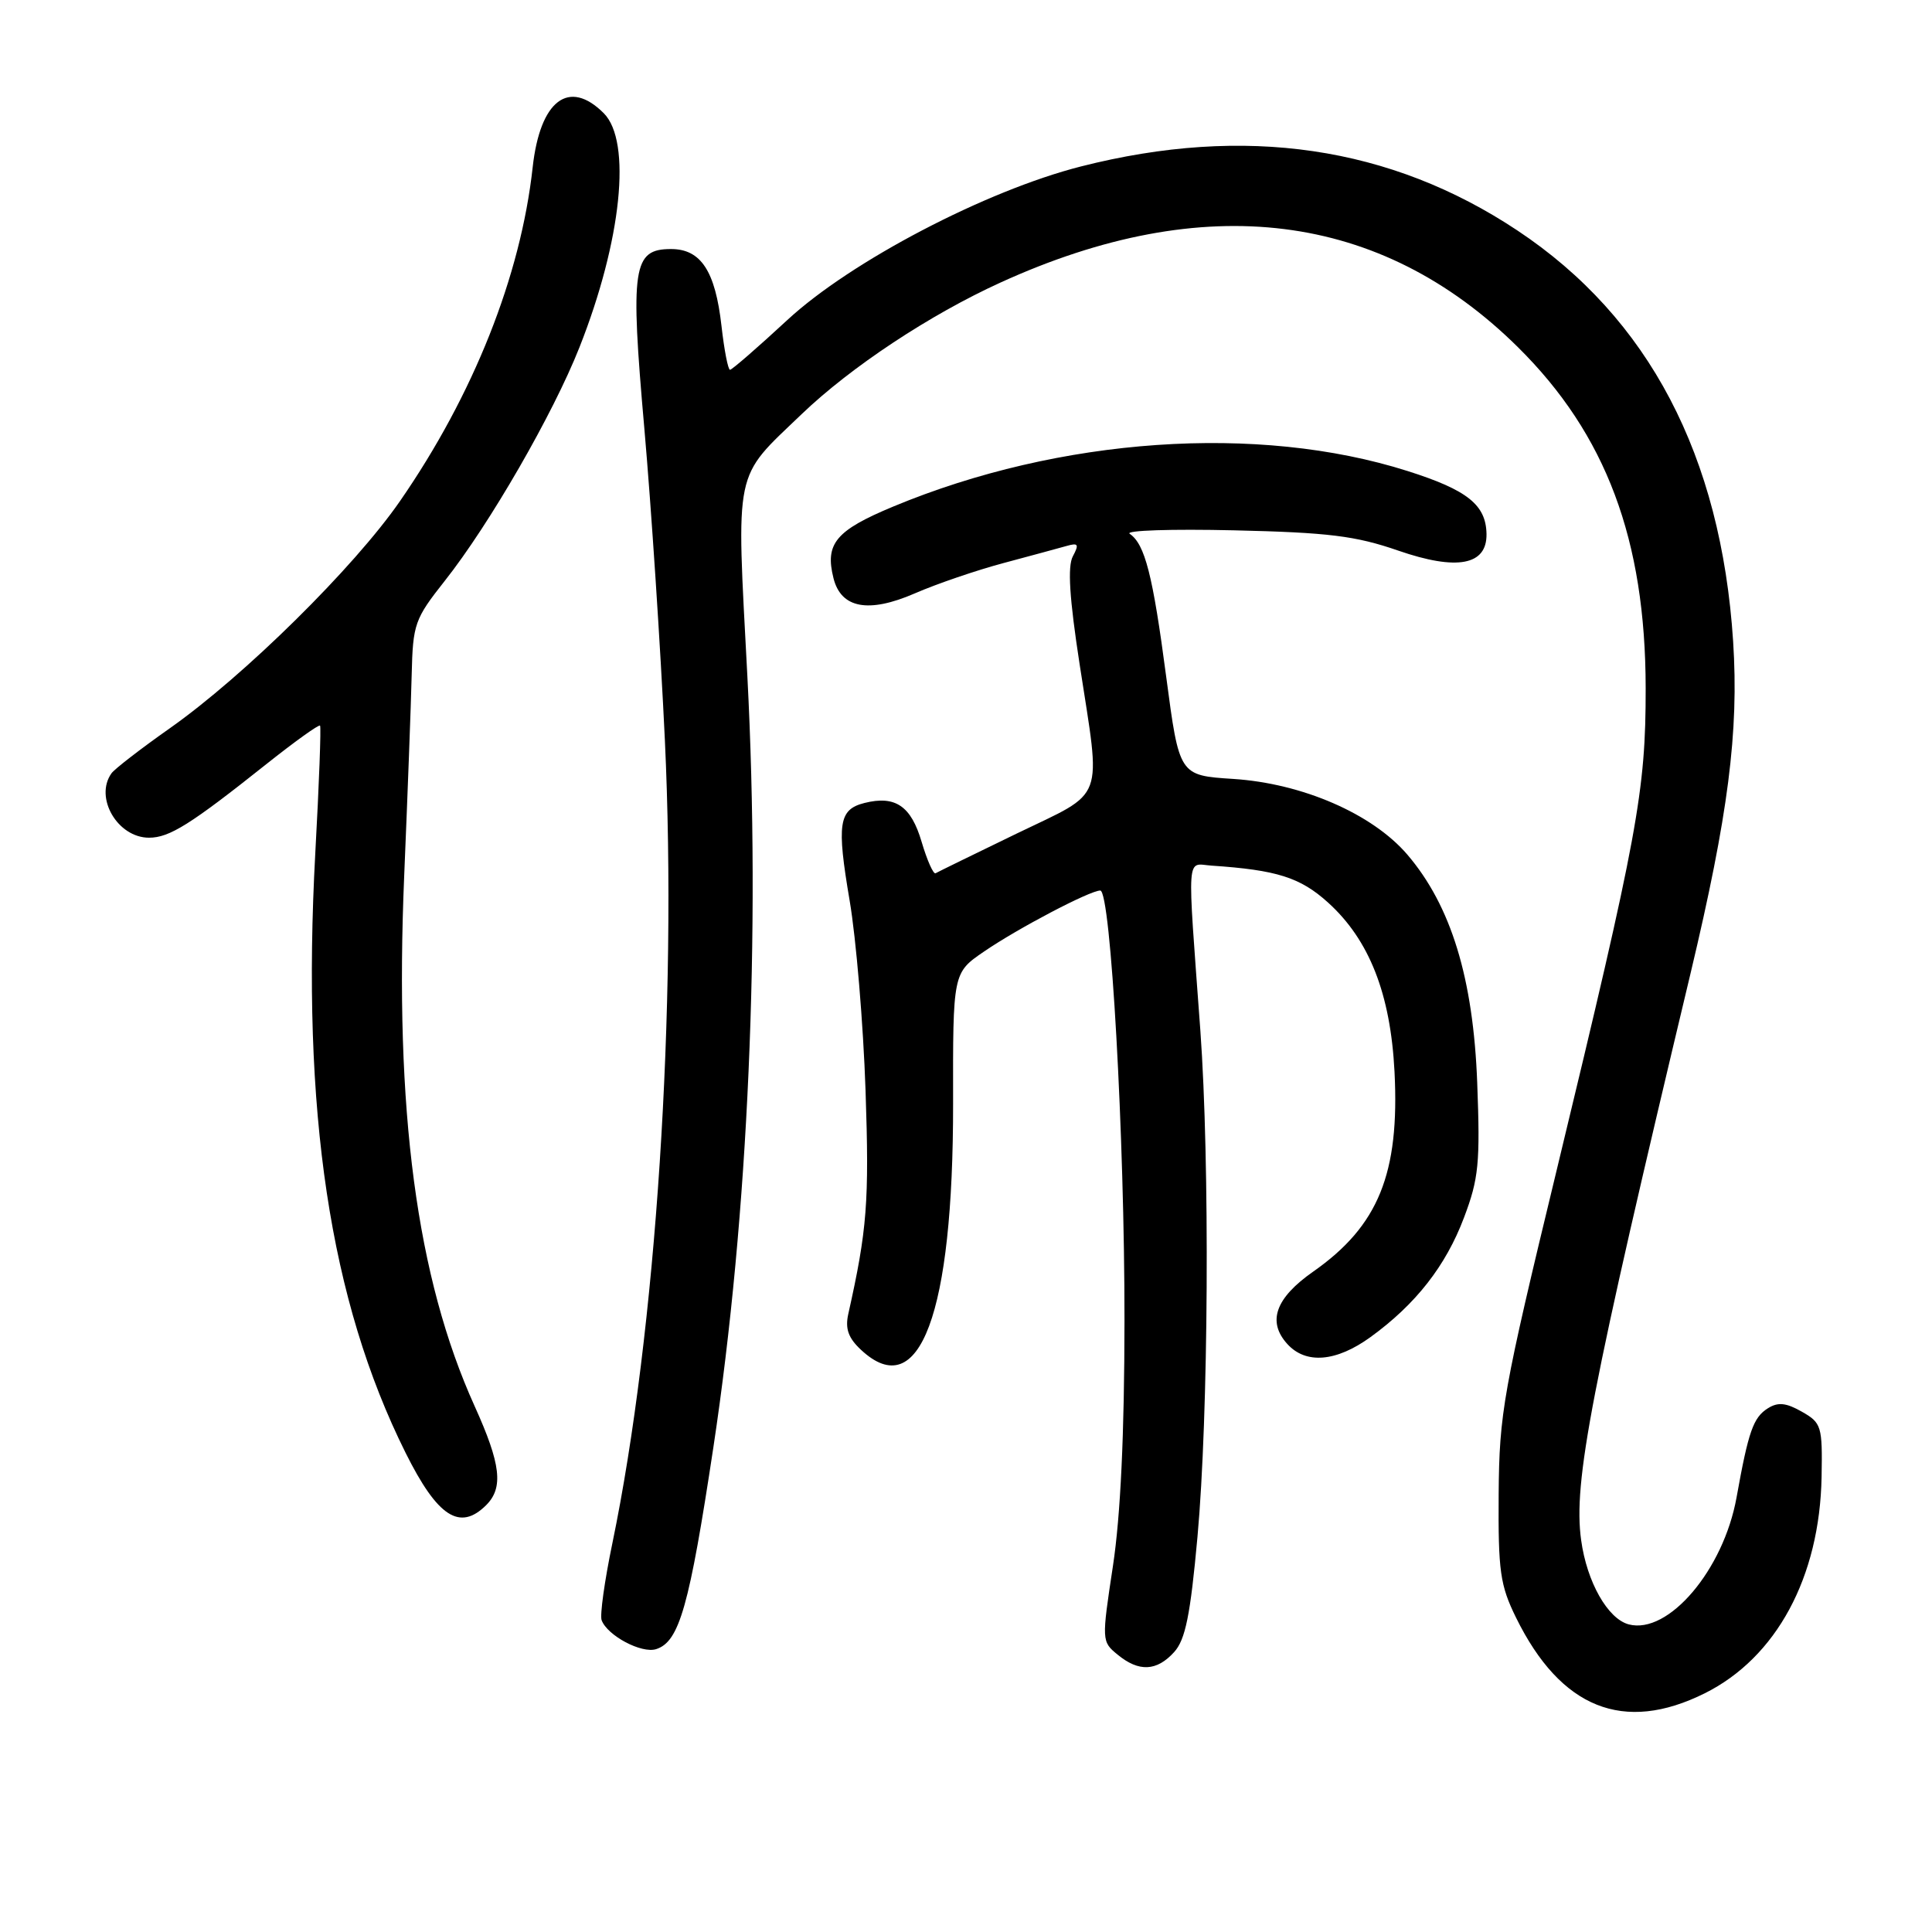 <?xml version="1.0" encoding="UTF-8" standalone="no"?>
<!DOCTYPE svg PUBLIC "-//W3C//DTD SVG 1.1//EN" "http://www.w3.org/Graphics/SVG/1.1/DTD/svg11.dtd" >
<svg xmlns="http://www.w3.org/2000/svg" xmlns:xlink="http://www.w3.org/1999/xlink" version="1.1" viewBox="0 0 256 256">
 <g >
 <path fill="currentColor"
d=" M 225.89 224.37 C 235.38 219.64 241.13 208.99 241.37 195.69 C 241.49 188.97 241.36 188.54 238.76 187.06 C 236.67 185.87 235.60 185.76 234.26 186.60 C 232.32 187.82 231.68 189.63 230.10 198.43 C 228.37 208.02 221.07 216.62 215.82 215.24 C 213.04 214.51 210.27 209.63 209.51 204.08 C 208.45 196.40 210.73 184.57 224.00 129.00 C 229.01 107.98 230.42 96.98 229.65 85.00 C 228.05 60.37 218.47 42.11 201.08 30.55 C 184.25 19.36 164.98 16.53 143.25 22.05 C 130.65 25.25 112.74 34.62 104.33 42.40 C 100.41 46.03 96.99 49.00 96.73 49.00 C 96.47 49.00 95.96 46.38 95.60 43.18 C 94.78 35.91 92.87 33.00 88.92 33.00 C 83.85 33.00 83.49 35.38 85.38 56.79 C 86.29 67.17 87.52 85.75 88.10 98.08 C 89.76 133.38 86.94 176.50 81.14 204.50 C 80.11 209.45 79.47 214.04 79.72 214.69 C 80.49 216.74 85.01 219.13 86.94 218.52 C 90.02 217.54 91.34 212.86 94.53 191.75 C 99.17 161.03 100.81 123.73 99.03 89.60 C 97.56 61.62 97.16 63.57 106.22 54.88 C 112.74 48.63 123.21 41.70 132.59 37.43 C 159.61 25.11 182.95 28.03 201.12 45.99 C 212.81 57.55 218.04 71.50 218.06 91.18 C 218.07 104.90 217.04 110.45 206.28 155.00 C 199.15 184.47 198.66 187.24 198.58 198.00 C 198.51 208.20 198.77 210.05 200.89 214.36 C 206.81 226.38 215.15 229.72 225.89 224.37 Z  M 155.58 218.91 C 157.07 217.27 157.73 214.02 158.67 203.66 C 160.14 187.53 160.32 154.02 159.05 136.50 C 157.29 112.44 157.16 114.47 160.54 114.70 C 169.18 115.28 172.28 116.26 175.96 119.58 C 181.44 124.53 184.25 131.69 184.78 142.00 C 185.47 155.51 182.65 162.44 174.00 168.50 C 169.00 172.00 167.89 175.12 170.57 178.08 C 173.03 180.80 177.06 180.46 181.60 177.17 C 187.60 172.82 191.58 167.73 193.99 161.33 C 195.94 156.18 196.14 154.10 195.74 143.50 C 195.22 129.63 192.28 120.03 186.48 113.24 C 181.84 107.83 172.57 103.80 163.39 103.21 C 156.26 102.75 156.26 102.75 154.53 89.69 C 152.75 76.16 151.71 72.11 149.69 70.73 C 149.03 70.28 155.25 70.08 163.50 70.27 C 176.03 70.56 179.62 71.00 185.28 72.96 C 193.06 75.65 197.03 74.90 196.97 70.77 C 196.91 66.90 194.45 64.93 186.50 62.41 C 166.70 56.12 140.42 57.94 118.36 67.12 C 110.74 70.29 109.29 72.03 110.44 76.61 C 111.44 80.61 115.08 81.29 121.21 78.63 C 124.12 77.36 129.43 75.55 133.00 74.60 C 136.57 73.64 140.33 72.63 141.34 72.34 C 142.87 71.90 143.01 72.12 142.16 73.71 C 141.44 75.05 141.70 79.23 143.06 88.05 C 145.91 106.56 146.61 104.70 134.72 110.45 C 129.10 113.17 124.26 115.54 123.97 115.71 C 123.68 115.88 122.85 114.01 122.12 111.55 C 120.72 106.79 118.63 105.37 114.54 106.40 C 111.13 107.26 110.85 109.15 112.58 119.32 C 113.44 124.37 114.39 135.70 114.69 144.50 C 115.19 159.25 114.90 162.95 112.40 174.12 C 111.97 176.07 112.41 177.30 114.10 178.87 C 121.85 186.09 126.32 174.11 126.29 146.21 C 126.26 128.91 126.26 128.91 130.38 126.09 C 134.87 123.01 144.42 118.00 145.79 118.00 C 147.18 118.00 149.02 150.67 149.00 175.00 C 148.99 189.99 148.48 200.84 147.47 207.50 C 145.97 217.40 145.97 217.52 148.09 219.25 C 150.91 221.57 153.27 221.46 155.58 218.91 Z  M 64.43 199.43 C 66.73 197.12 66.37 194.01 62.90 186.34 C 55.20 169.33 52.25 147.12 53.56 116.00 C 54.01 105.28 54.46 93.31 54.55 89.40 C 54.71 82.67 54.94 82.02 58.94 76.96 C 64.87 69.46 73.29 54.86 76.79 46.00 C 82.37 31.88 83.73 18.73 80.00 15.00 C 75.38 10.38 71.56 13.29 70.58 22.18 C 69.00 36.56 62.73 52.34 53.00 66.40 C 46.94 75.17 32.37 89.55 22.50 96.50 C 18.65 99.21 15.17 101.90 14.77 102.47 C 12.48 105.69 15.58 111.00 19.75 111.00 C 22.45 111.00 25.24 109.25 35.32 101.23 C 39.07 98.25 42.26 95.96 42.41 96.15 C 42.56 96.34 42.28 103.92 41.78 113.00 C 39.92 147.22 43.70 172.35 53.74 192.50 C 57.98 201.01 60.93 202.92 64.43 199.43 Z "/>
</g>
</svg>